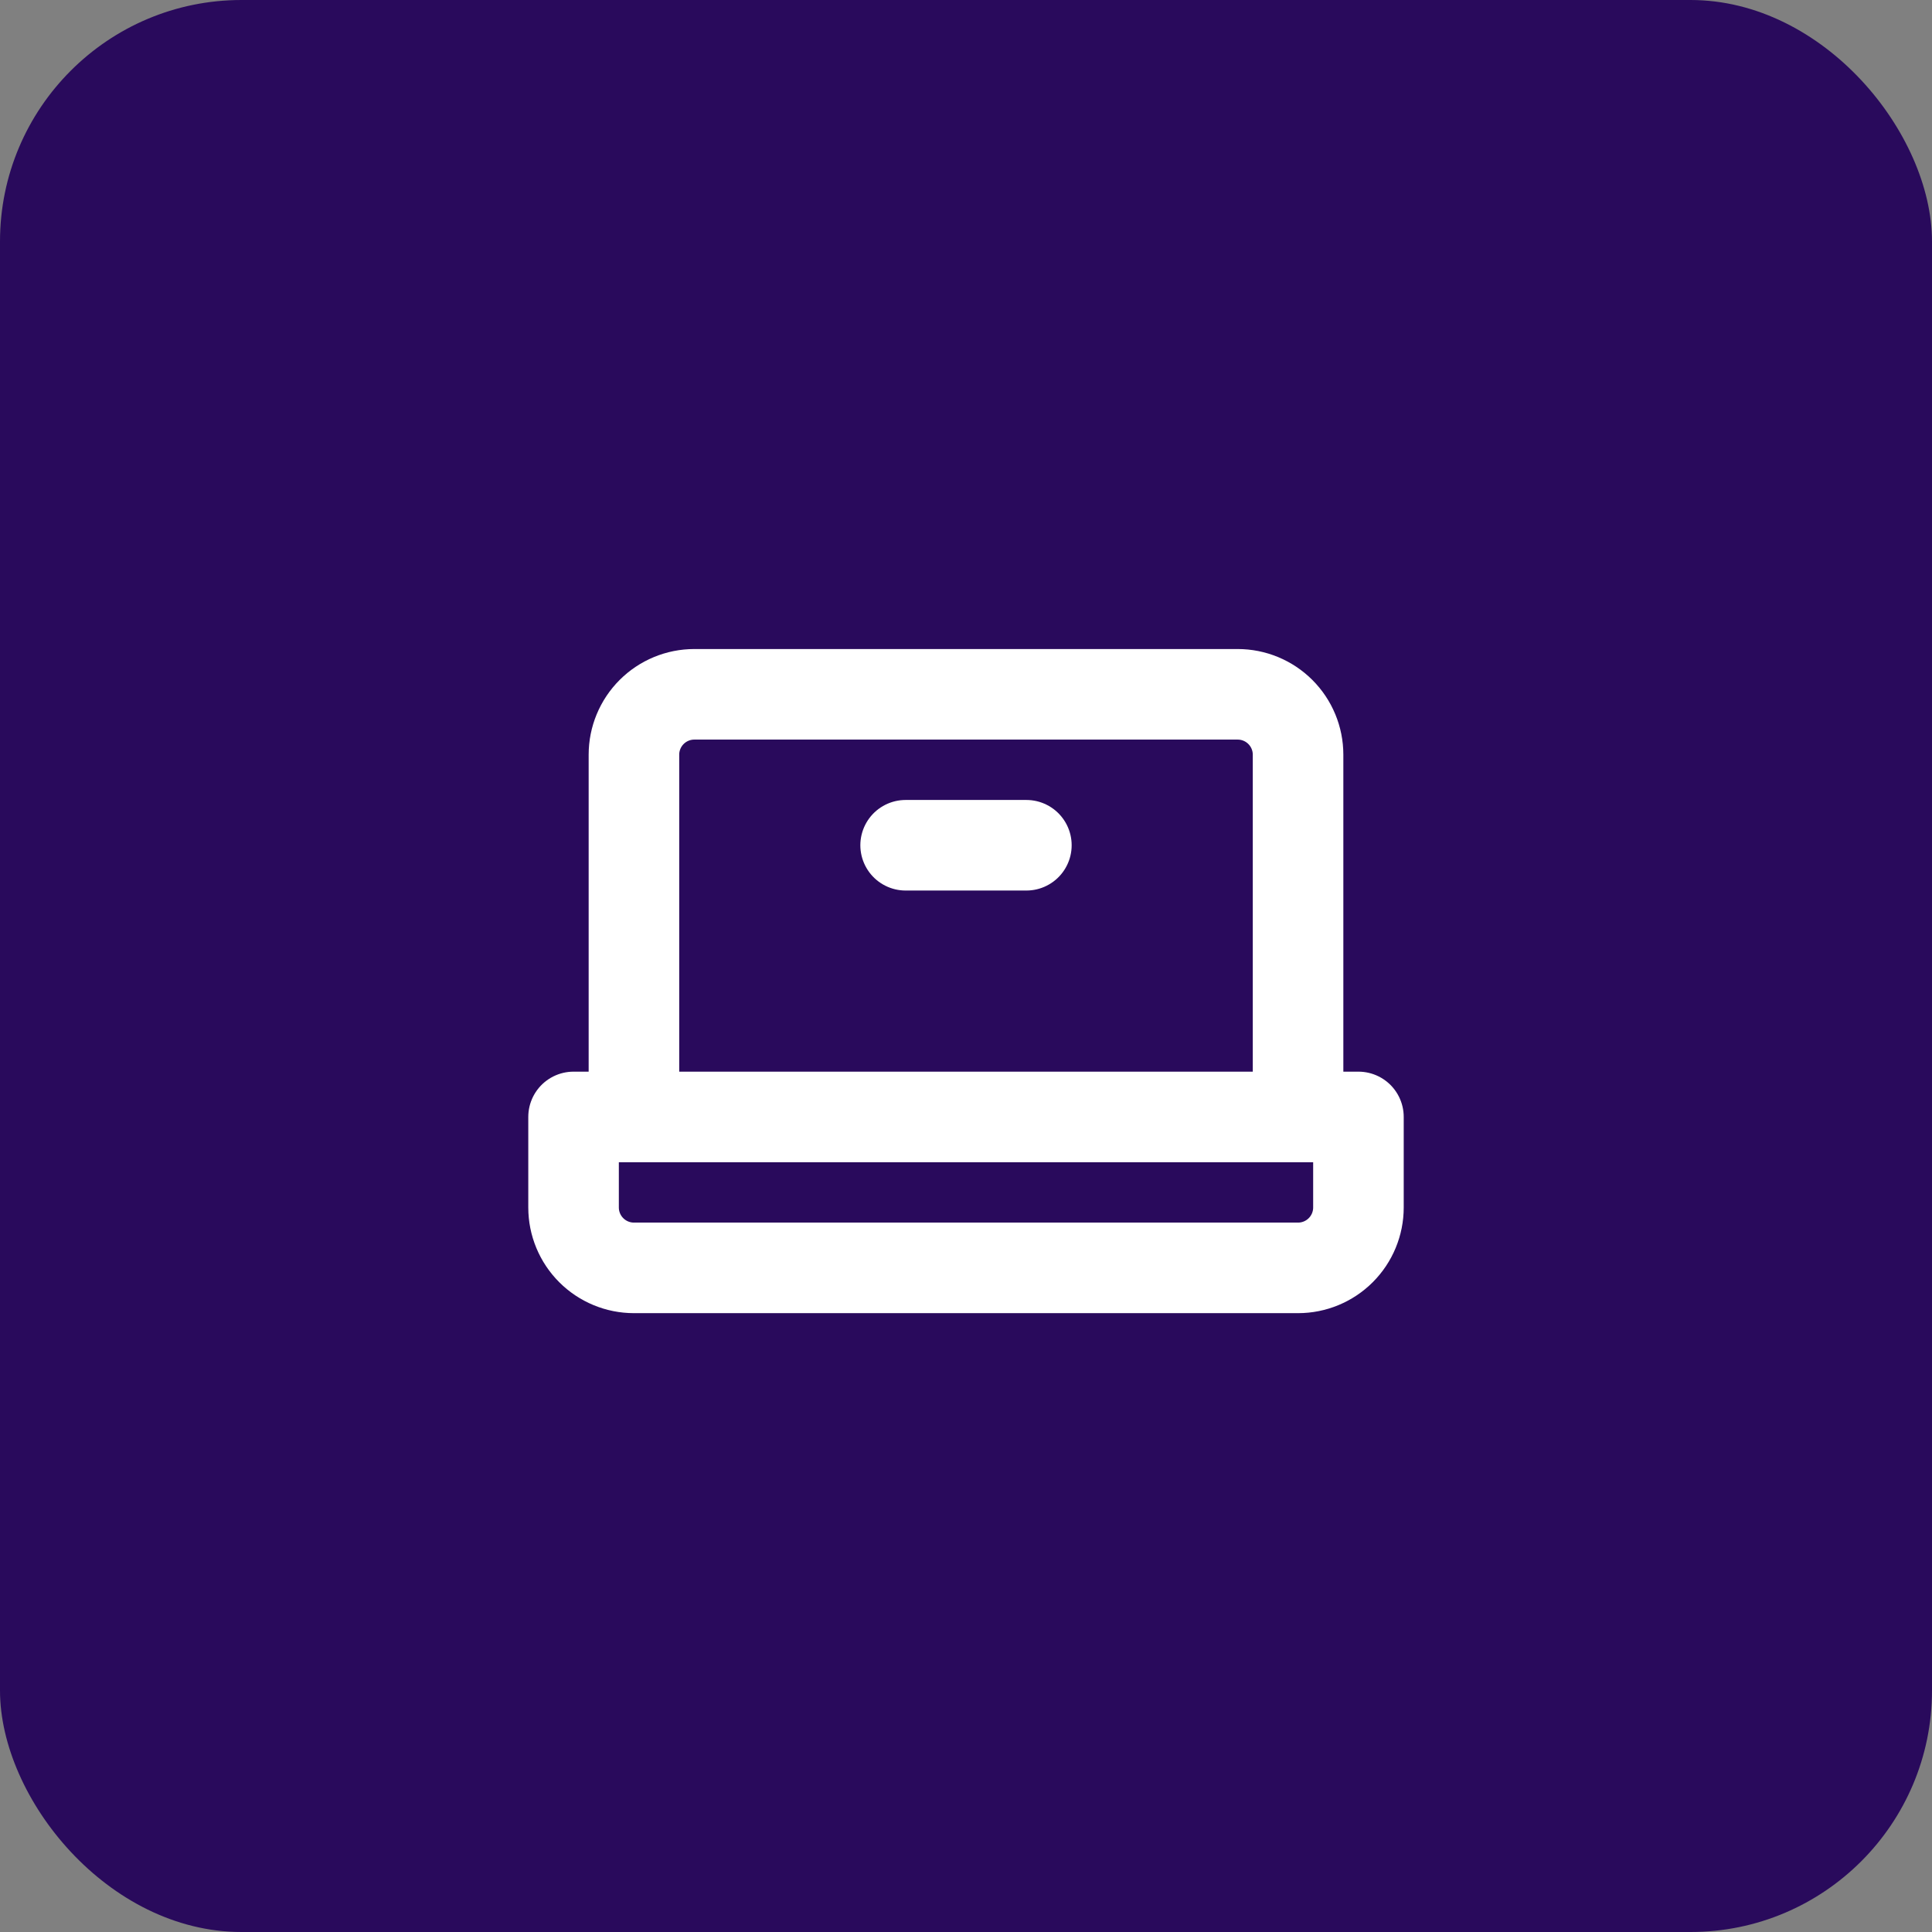 <svg width="64" height="64" viewBox="0 0 64 64" fill="none" xmlns="http://www.w3.org/2000/svg">
<rect x="0" y="0" width="64" height="64" fill="#808080" stroke="none"/>
<rect width="64" height="64" rx="8" fill="#290A5C"/>
<path d="M21 37V25C21 24.47 21.211 23.961 21.586 23.586C21.961 23.211 22.47 23 23 23H41C41.53 23 42.039 23.211 42.414 23.586C42.789 23.961 43 24.47 43 25V37M34 28H30M19 37H45V40C45 40.53 44.789 41.039 44.414 41.414C44.039 41.789 43.53 42 43 42H21C20.47 42 19.961 41.789 19.586 41.414C19.211 41.039 19 40.53 19 40V37Z" stroke="white" stroke-width="3" stroke-linecap="round" stroke-linejoin="round"/>
</svg>
